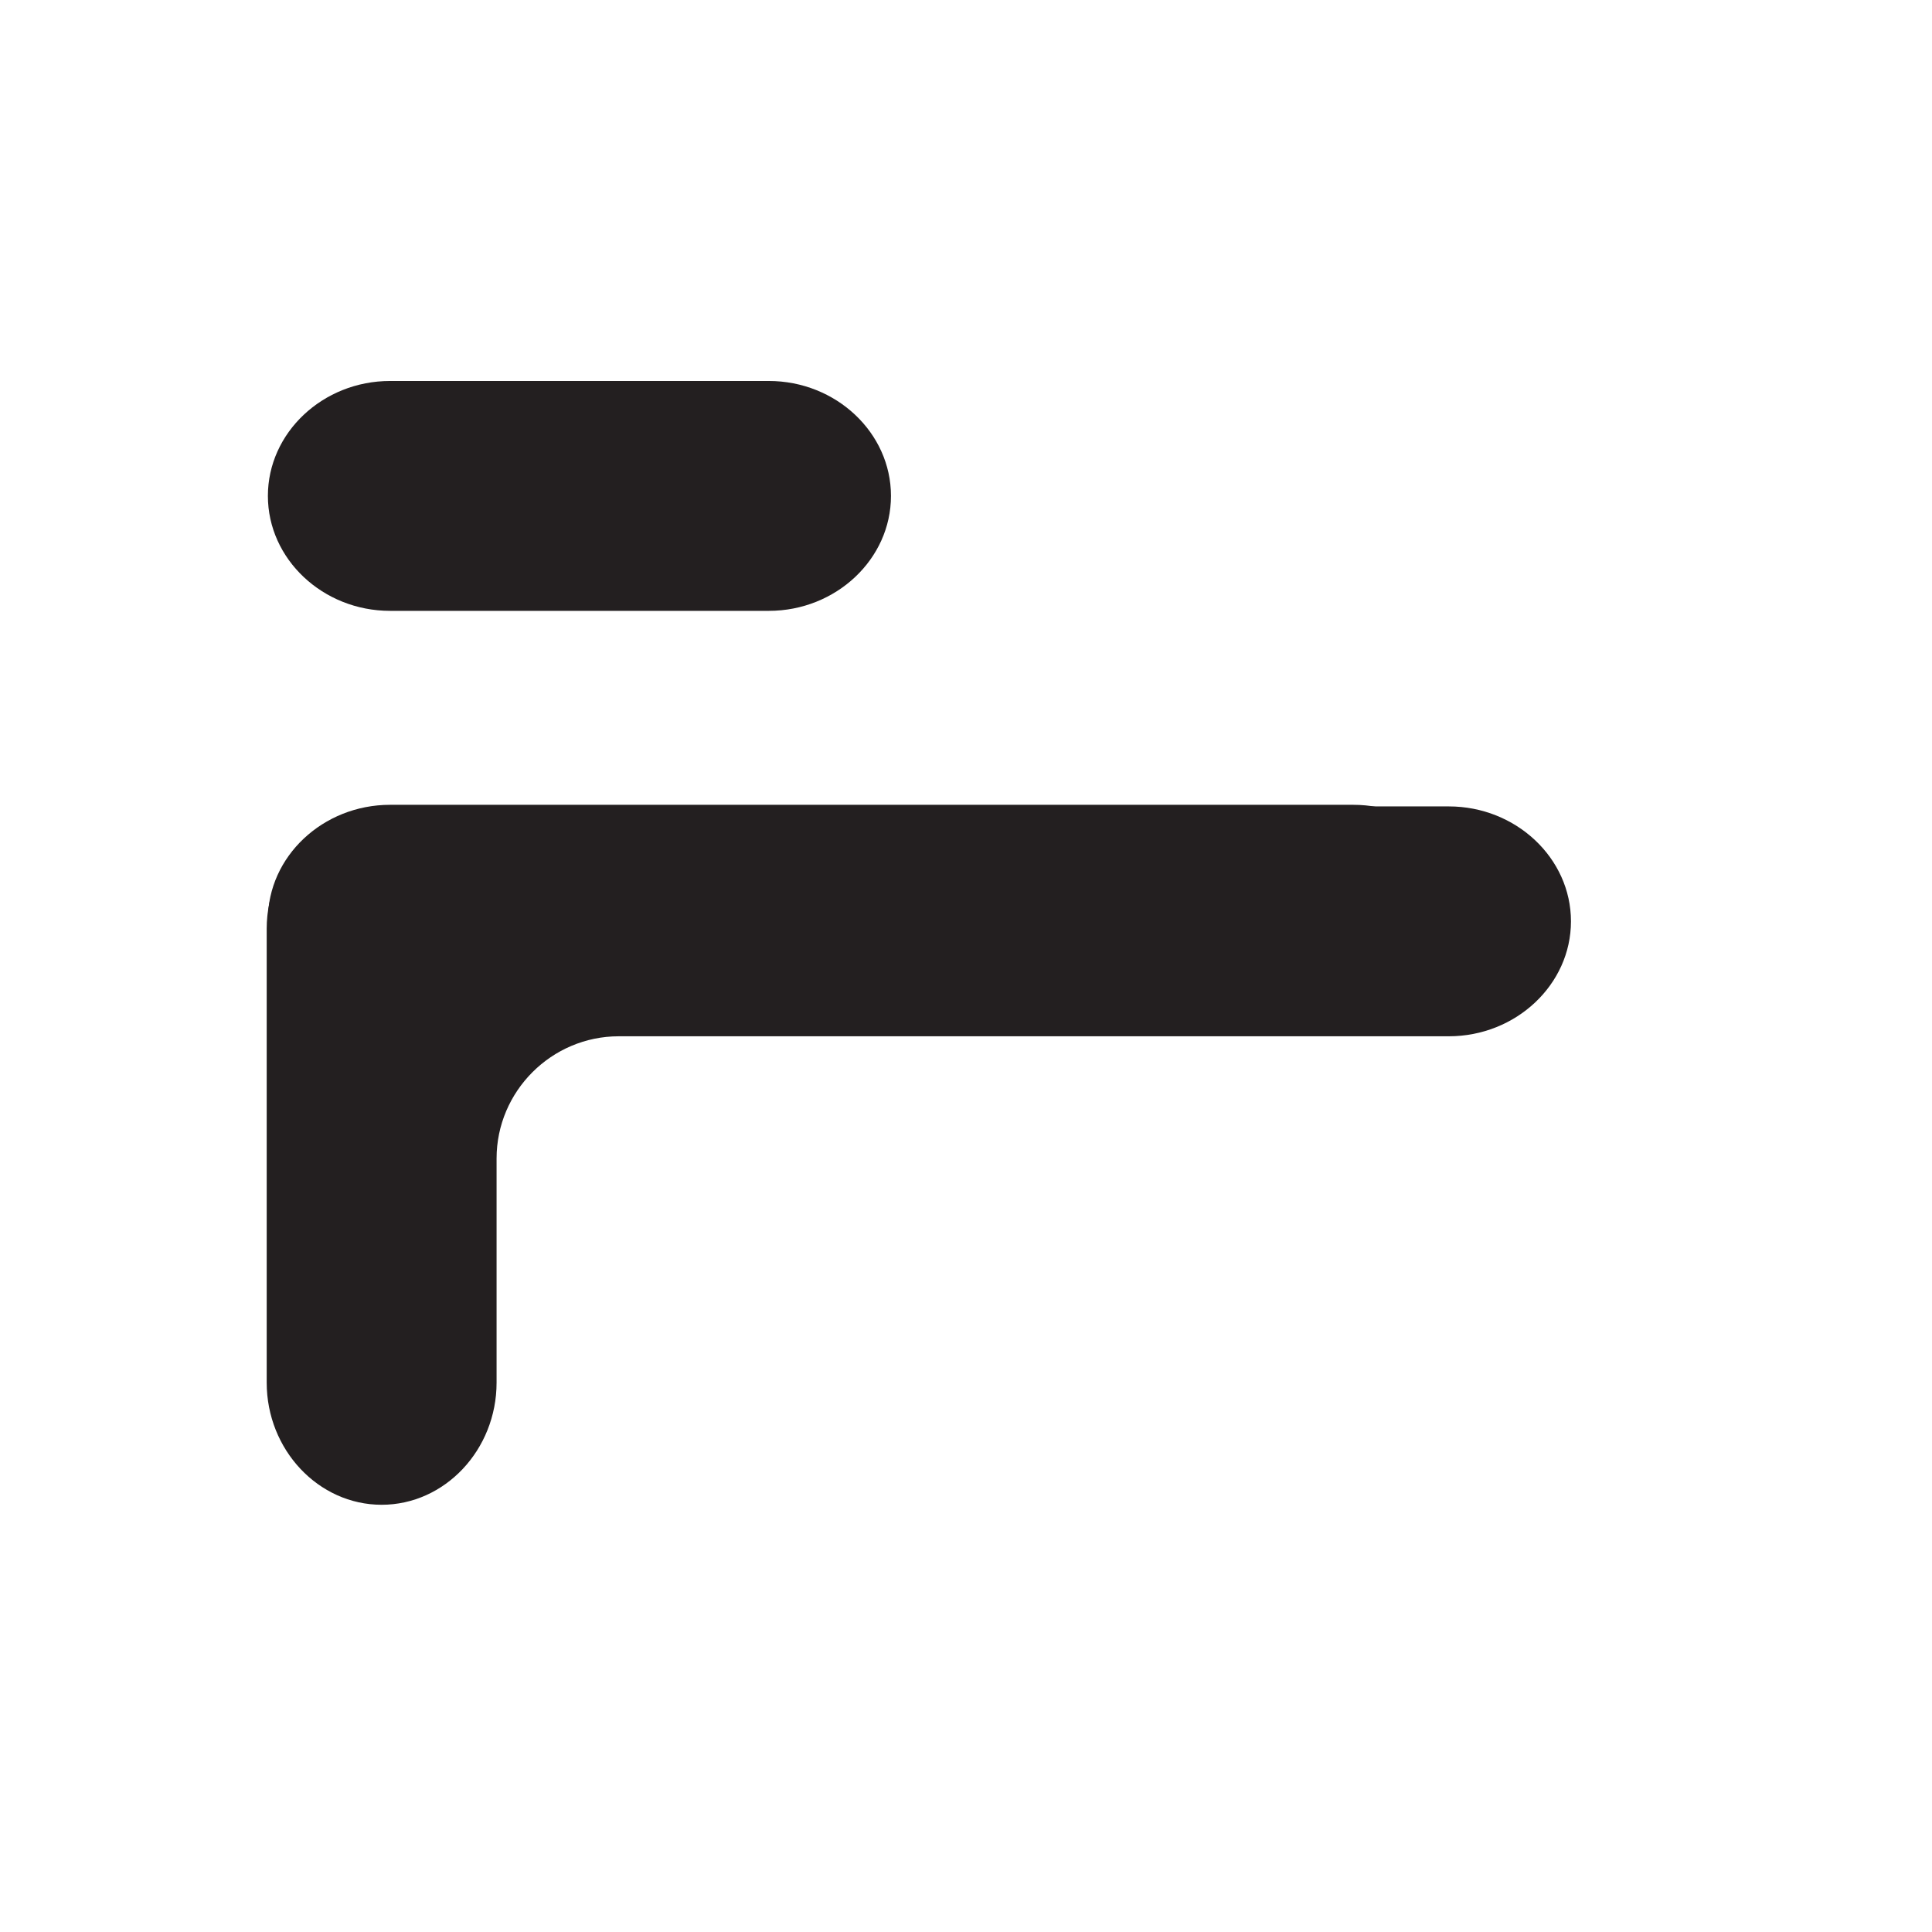 <?xml version="1.0" encoding="UTF-8" standalone="no"?>
<!DOCTYPE svg PUBLIC "-//W3C//DTD SVG 1.1//EN" "http://www.w3.org/Graphics/SVG/1.1/DTD/svg11.dtd">
<!-- Created with Vectornator (http://vectornator.io/) -->
<svg height="100%" stroke-miterlimit="10" style="fill-rule:nonzero;clip-rule:evenodd;stroke-linecap:round;stroke-linejoin:round;" version="1.1" viewBox="0 0 1024 1024" width="100%" xml:space="preserve" xmlns="http://www.w3.org/2000/svg" xmlns:vectornator="http://vectornator.io" xmlns:xlink="http://www.w3.org/1999/xlink">
<defs/>
<g id="Untitled" vectornator:layerName="Untitled">
<g opacity="1" vectornator:layerName="g5081-0">
<path d="M141.988 487.487C141.988 453.981 171.138 426.567 206.746 426.567L717.254 426.567C752.862 426.567 782.012 453.981 782.012 487.487C782.012 520.993 752.862 548.407 717.254 548.407L206.746 548.407C171.138 548.407 141.988 520.993 141.988 487.487Z" fill="#231f20" fill-rule="nonzero" opacity="1" stroke="none" vectornator:layerName="path"/>
<path d="M141.988 262.845C141.988 229.34 171.138 201.926 206.746 201.926L407.477 201.926C443.084 201.926 472.234 229.34 472.234 262.845C472.234 296.351 443.084 323.765 407.477 323.765L206.746 323.765C171.138 323.765 141.988 296.351 141.988 262.845Z" fill="#231f20" fill-rule="nonzero" opacity="1" stroke="none" vectornator:layerName="path"/>
</g>
<g opacity="1" vectornator:layerName="g4958-1">
<path d="M141.356 492.171C141.356 456.563 170.506 427.413 206.114 427.413L767.886 427.413C803.494 427.413 832.644 454.827 832.644 488.333C832.644 521.839 803.494 549.252 767.886 549.252L327.954 549.252C292.346 549.252 263.196 578.403 263.196 614.01L263.196 732.804C263.196 768.411 235.782 797.562 202.276 797.562C168.77 797.562 141.356 768.411 141.356 732.804L141.356 492.171Z" fill="#231f20" fill-rule="nonzero" opacity="1" stroke="none" vectornator:layerName="path"/>
</g>
</g>
</svg>
